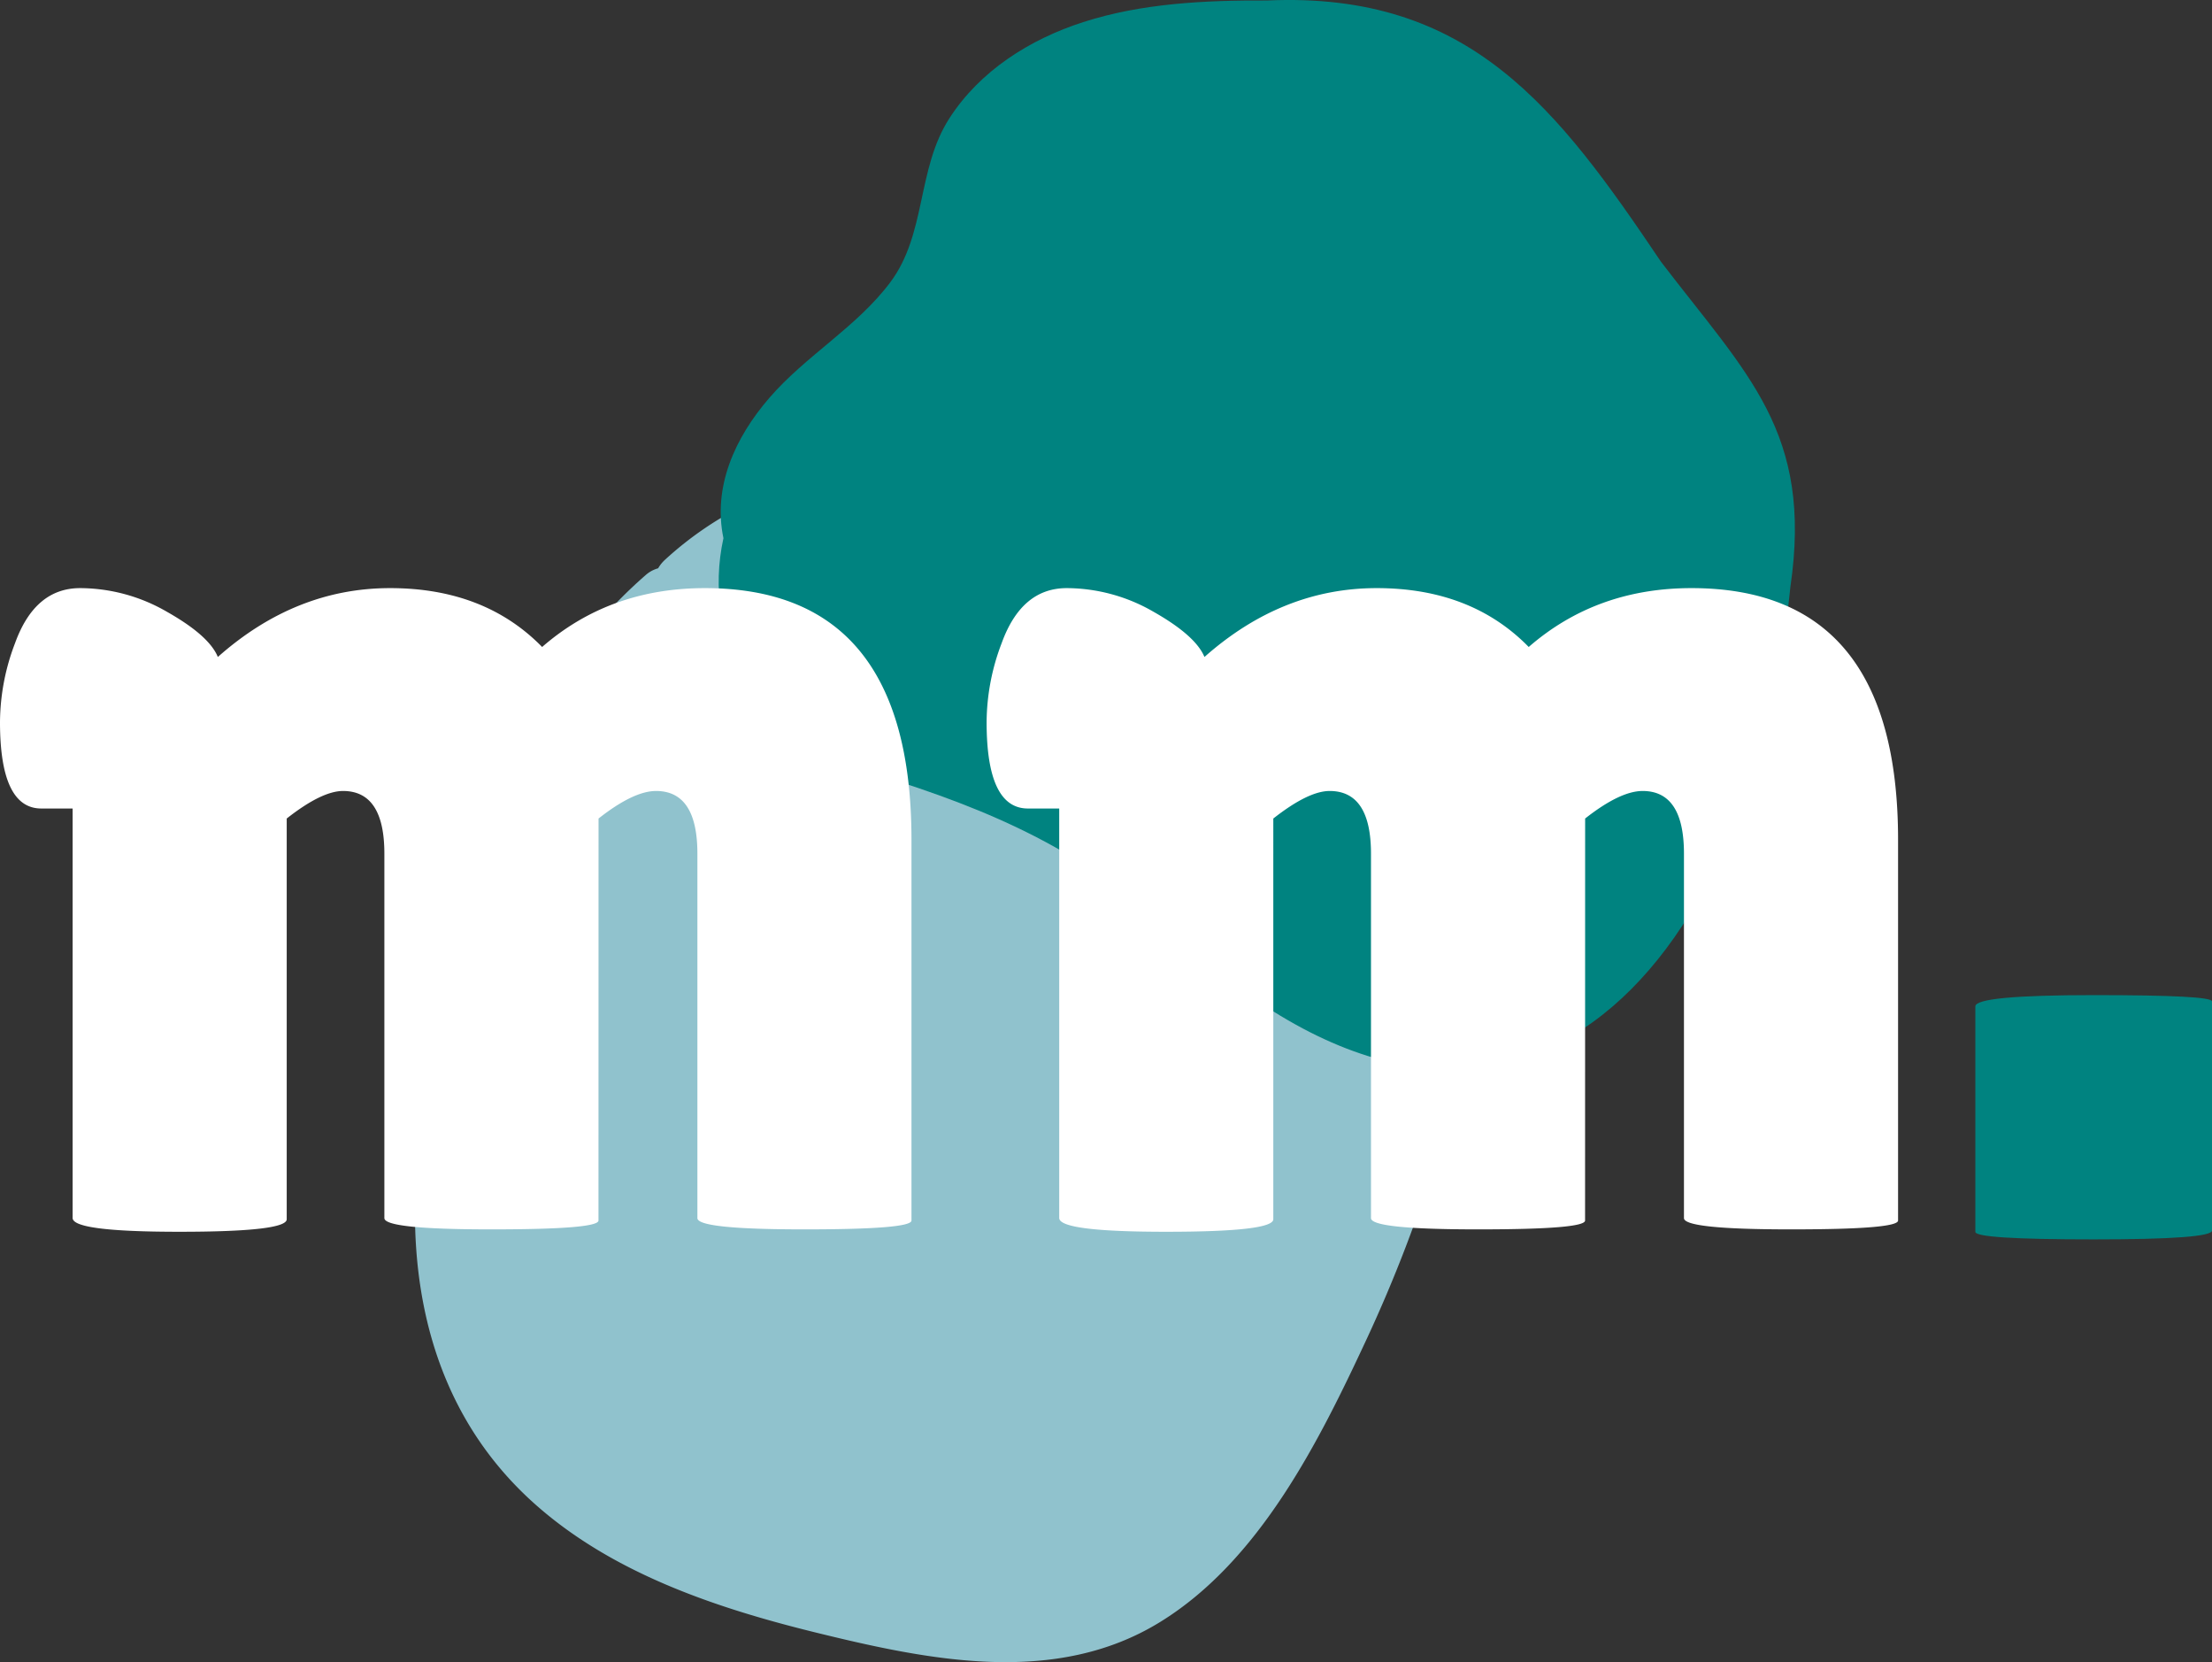 <svg xmlns="http://www.w3.org/2000/svg" viewBox="0 0 999.85 751.15"><rect x="0" y="0" width="999.85" height="751.15" fill="#333333" stroke="none"/><defs><style>.cls-1{fill:#90c2cd;}.cls-2{fill:#008380;}.cls-3{fill:#fff;}</style></defs><g id="Layer_2" data-name="Layer 2"><g id="Layer_1-2" data-name="Layer 1"><path class="cls-1" d="M668.9,353c-7.15-24.14-22.67-44-41.28-60.54-22.42-19.91-49.32-35.39-75.89-49.06C522.81,228.54,492,217,459.8,211.56,404,202.11,343,213.92,300.56,253a15.87,15.87,0,0,0-3.07,3.82,14.13,14.13,0,0,0-5.72,3.14c-39,34-62.68,80.12-77.28,129.2C199.64,439.09,188,493.5,187.57,545.76,187.13,596.83,202.4,644.2,241,679c35.49,32,82.88,47.78,128.43,58.94,50.67,12.41,107.7,24.18,154.94-4.91,45.18-27.81,72-81.94,93.63-128.42a648.82,648.82,0,0,0,51.88-168.77C674.36,408.47,676.89,380,668.9,353Z"/><path class="cls-2" d="M489.6,10c-24,7.71-46.6,21.94-60.46,43.45-14.83,23-10.28,52.21-26.76,74.18-15.19,20.25-38.15,33.07-54.63,52.18C332.13,197.88,322.16,220,327,243.22c-10,45.83,15.83,87.73,59.07,103.67,53.81,16.2,96.76,32.84,139.76,70.75C682,566.93,792,437.85,809.29,265.15c10.18-69.78-19.37-95.64-58.51-146.87C704.11,49,664.56-3.88,572.78.22,545,.1,516.2,1.42,489.6,10Z"/><path class="cls-3" d="M270.52,551.58q0,4-48.39,4t-48.39-5.1V385.76q0-28.29-18.67-28.3-9.63,0-25.47,12.45V551q0,5.65-48.39,5.66t-48.38-6.23V365.38H18.68Q0,365.38,0,326.33a101.06,101.06,0,0,1,6.79-35.65q9-24.9,29.43-24.9a78.77,78.77,0,0,1,39.33,10.75q19,10.75,22.92,20.37,35.09-31.11,77.82-31.12t68.76,26.6q30.56-26.6,73.57-26.6,93.39,0,93.38,113.75V551.58q0,4-48.38,4t-48.39-5.1V385.76q0-28.29-18.68-28.3-10.19,0-26,12.45Z"/><path class="cls-3" d="M716.47,551.58q0,4-48.38,4t-48.39-5.1V385.76q0-28.29-18.68-28.3-9.63,0-25.47,12.45V551q0,5.65-48.38,5.66t-48.39-6.23V365.38H464.63q-18.67,0-18.67-39.05a101.06,101.06,0,0,1,6.79-35.65q9-24.9,29.43-24.9a78.8,78.8,0,0,1,39.33,10.75q18.94,10.75,22.92,20.37,35.09-31.11,77.82-31.12T691,292.38q30.56-26.6,73.57-26.6,93.38,0,93.38,113.75V551.58q0,4-48.39,4t-48.39-5.1V385.76q0-28.29-18.67-28.3-10.18,0-26,12.45Z"/><path class="cls-2" d="M999.85,556.1q0,4-53.48,4t-53.49-3.4V454.8q0-5.08,53.49-5.09t53.48,2.83Z"/></g></g></svg>